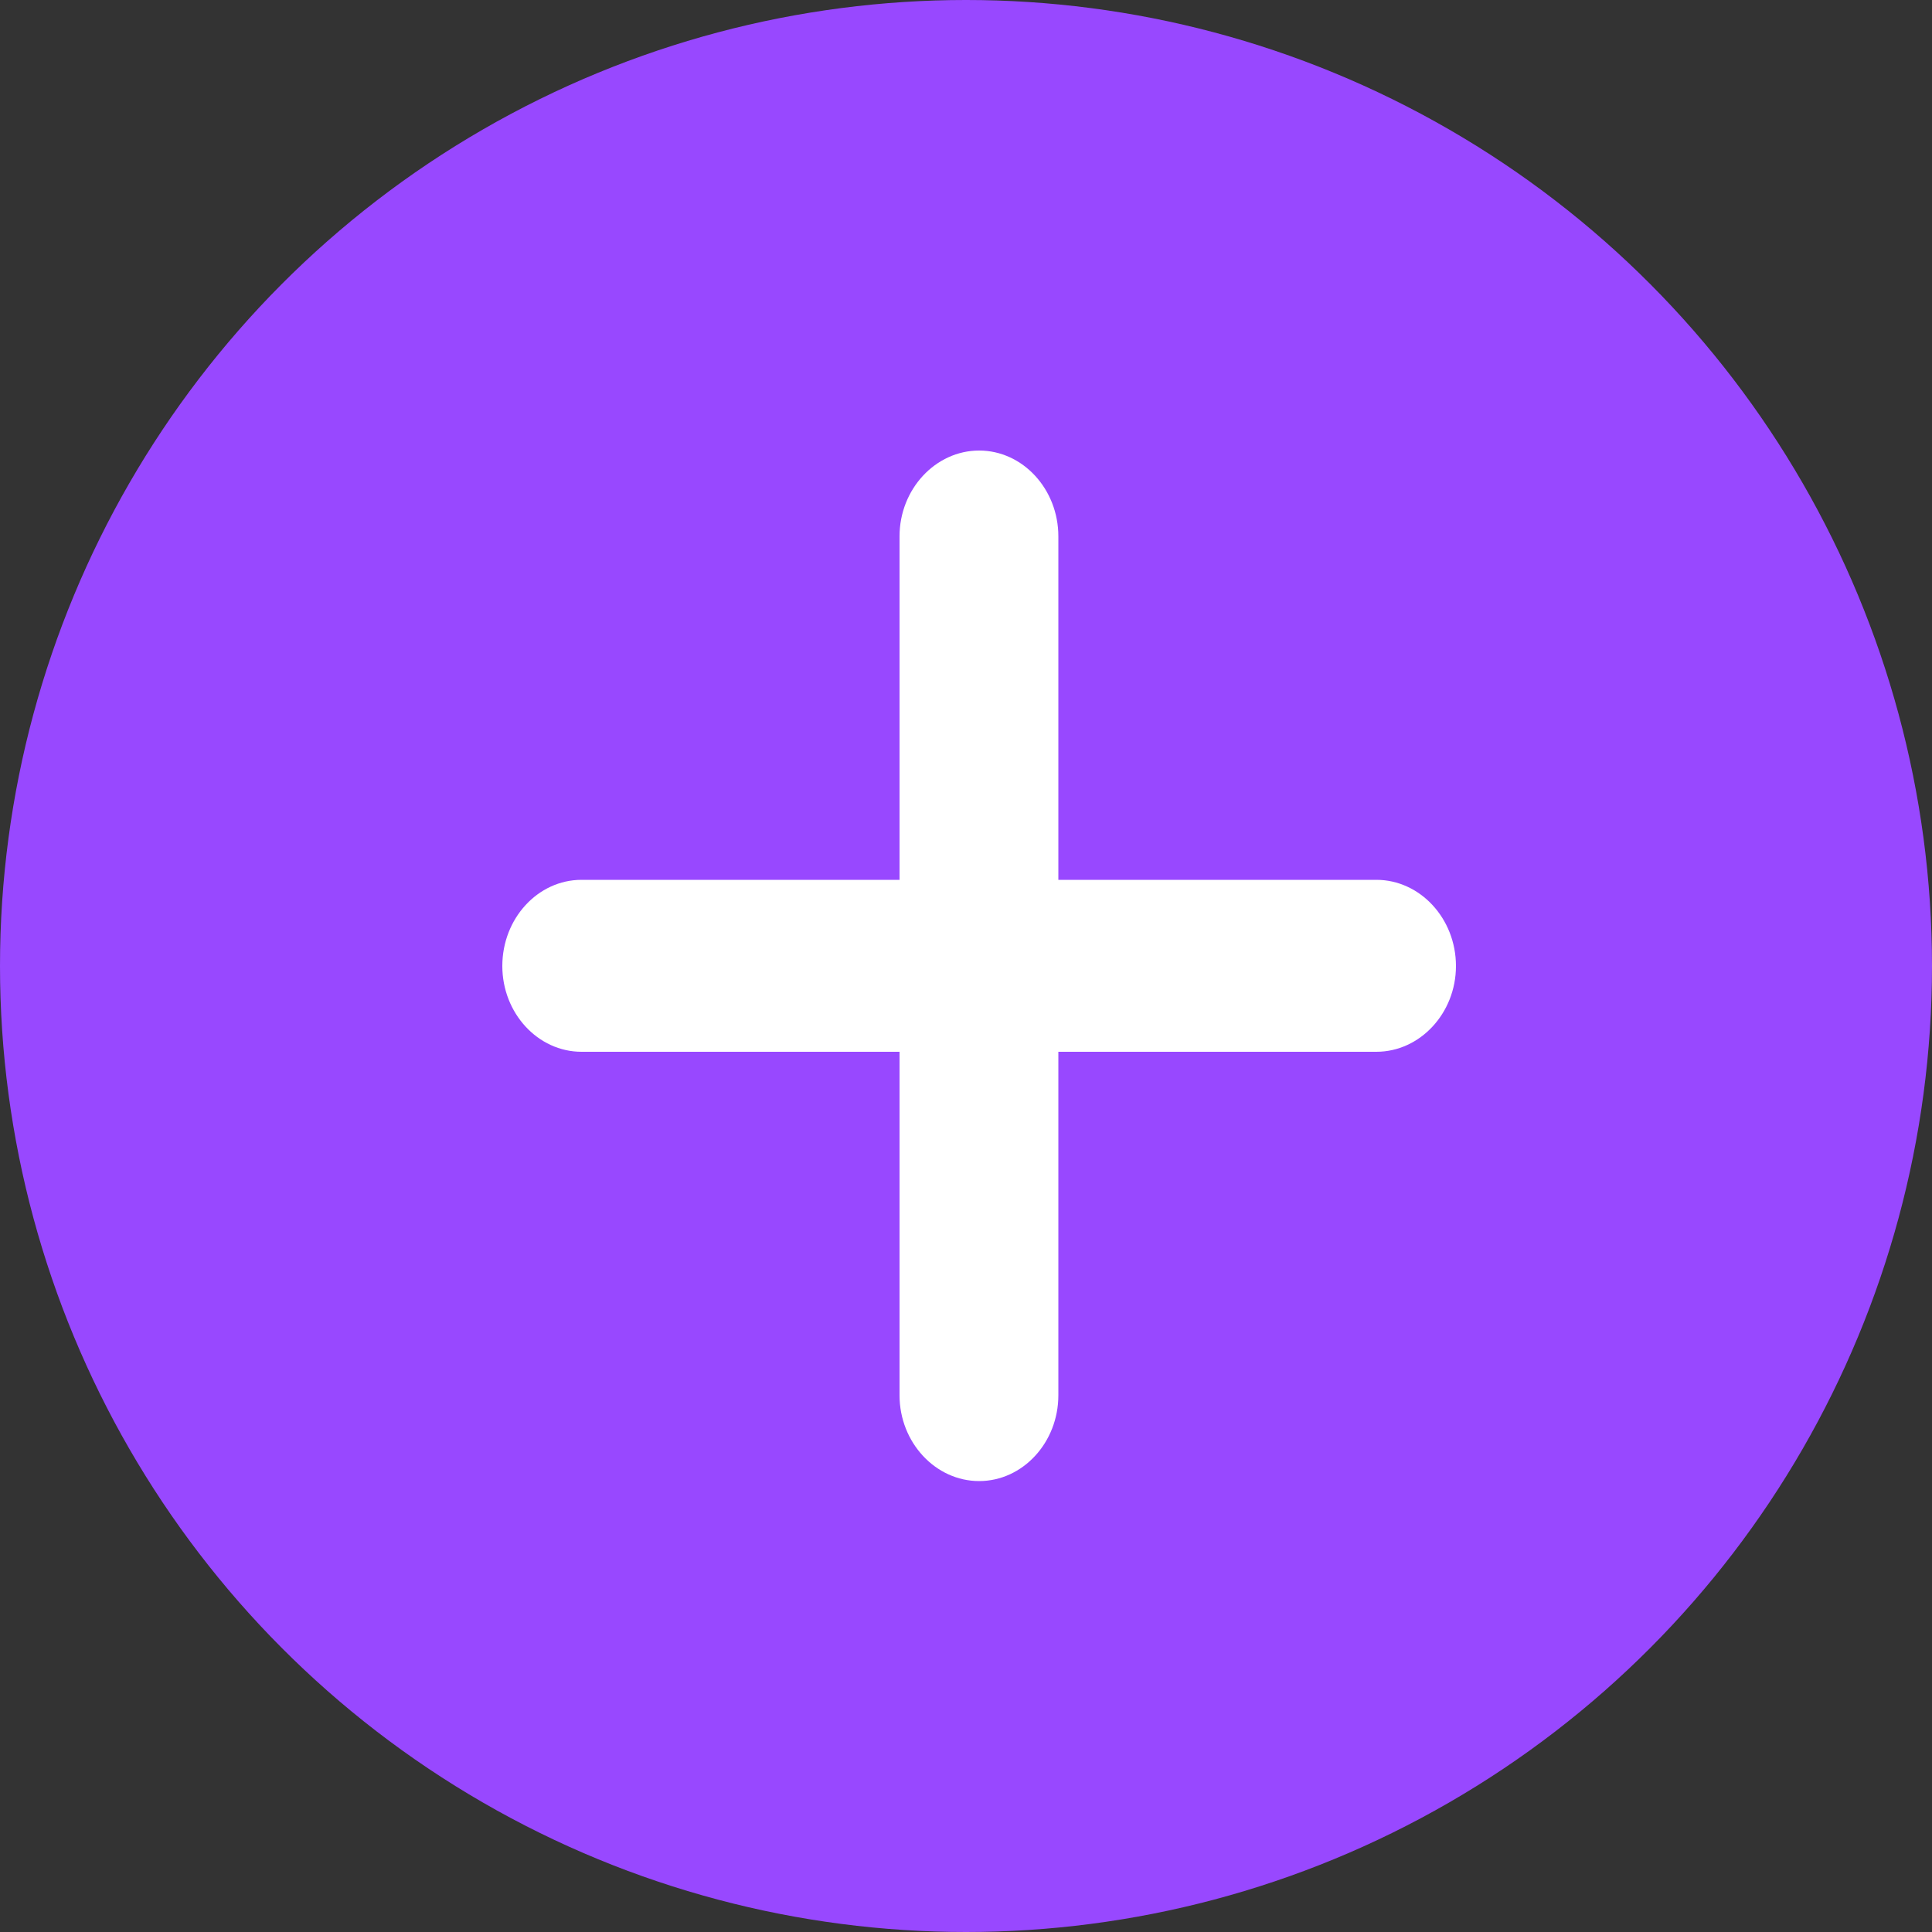 <svg width="50" height="50" viewBox="0 0 50 50" fill="none" xmlns="http://www.w3.org/2000/svg" xmlns:xlink="http://www.w3.org/1999/xlink">
	<rect x="0" y="0" width="50" height="50" fill="#333333" stroke="none"/>
	<desc>
			Created with Pixso.
	</desc>
	<defs/>
	<circle id="타원 6" cx="25" cy="25" r="25" fill="#9848FF" fill-opacity="1"/>
	<path id="plus" d="M35.62 22.77L27.39 22.77L27.39 13.88C27.39 12.66 26.47 11.66 25.34 11.66C24.21 11.66 23.28 12.66 23.28 13.88L23.28 22.77L15.05 22.77C13.92 22.77 13 23.77 13 25C13 26.22 13.92 27.22 15.05 27.22L23.28 27.22L23.28 36.11C23.28 37.33 24.21 38.33 25.34 38.33C26.47 38.33 27.39 37.33 27.39 36.11L27.39 27.22L35.62 27.22C36.75 27.22 37.68 26.22 37.68 25C37.68 23.77 36.75 22.77 35.62 22.77Z" fill="#FFFFFF" fill-opacity="1" fill-rule="evenodd"/>
</svg>
